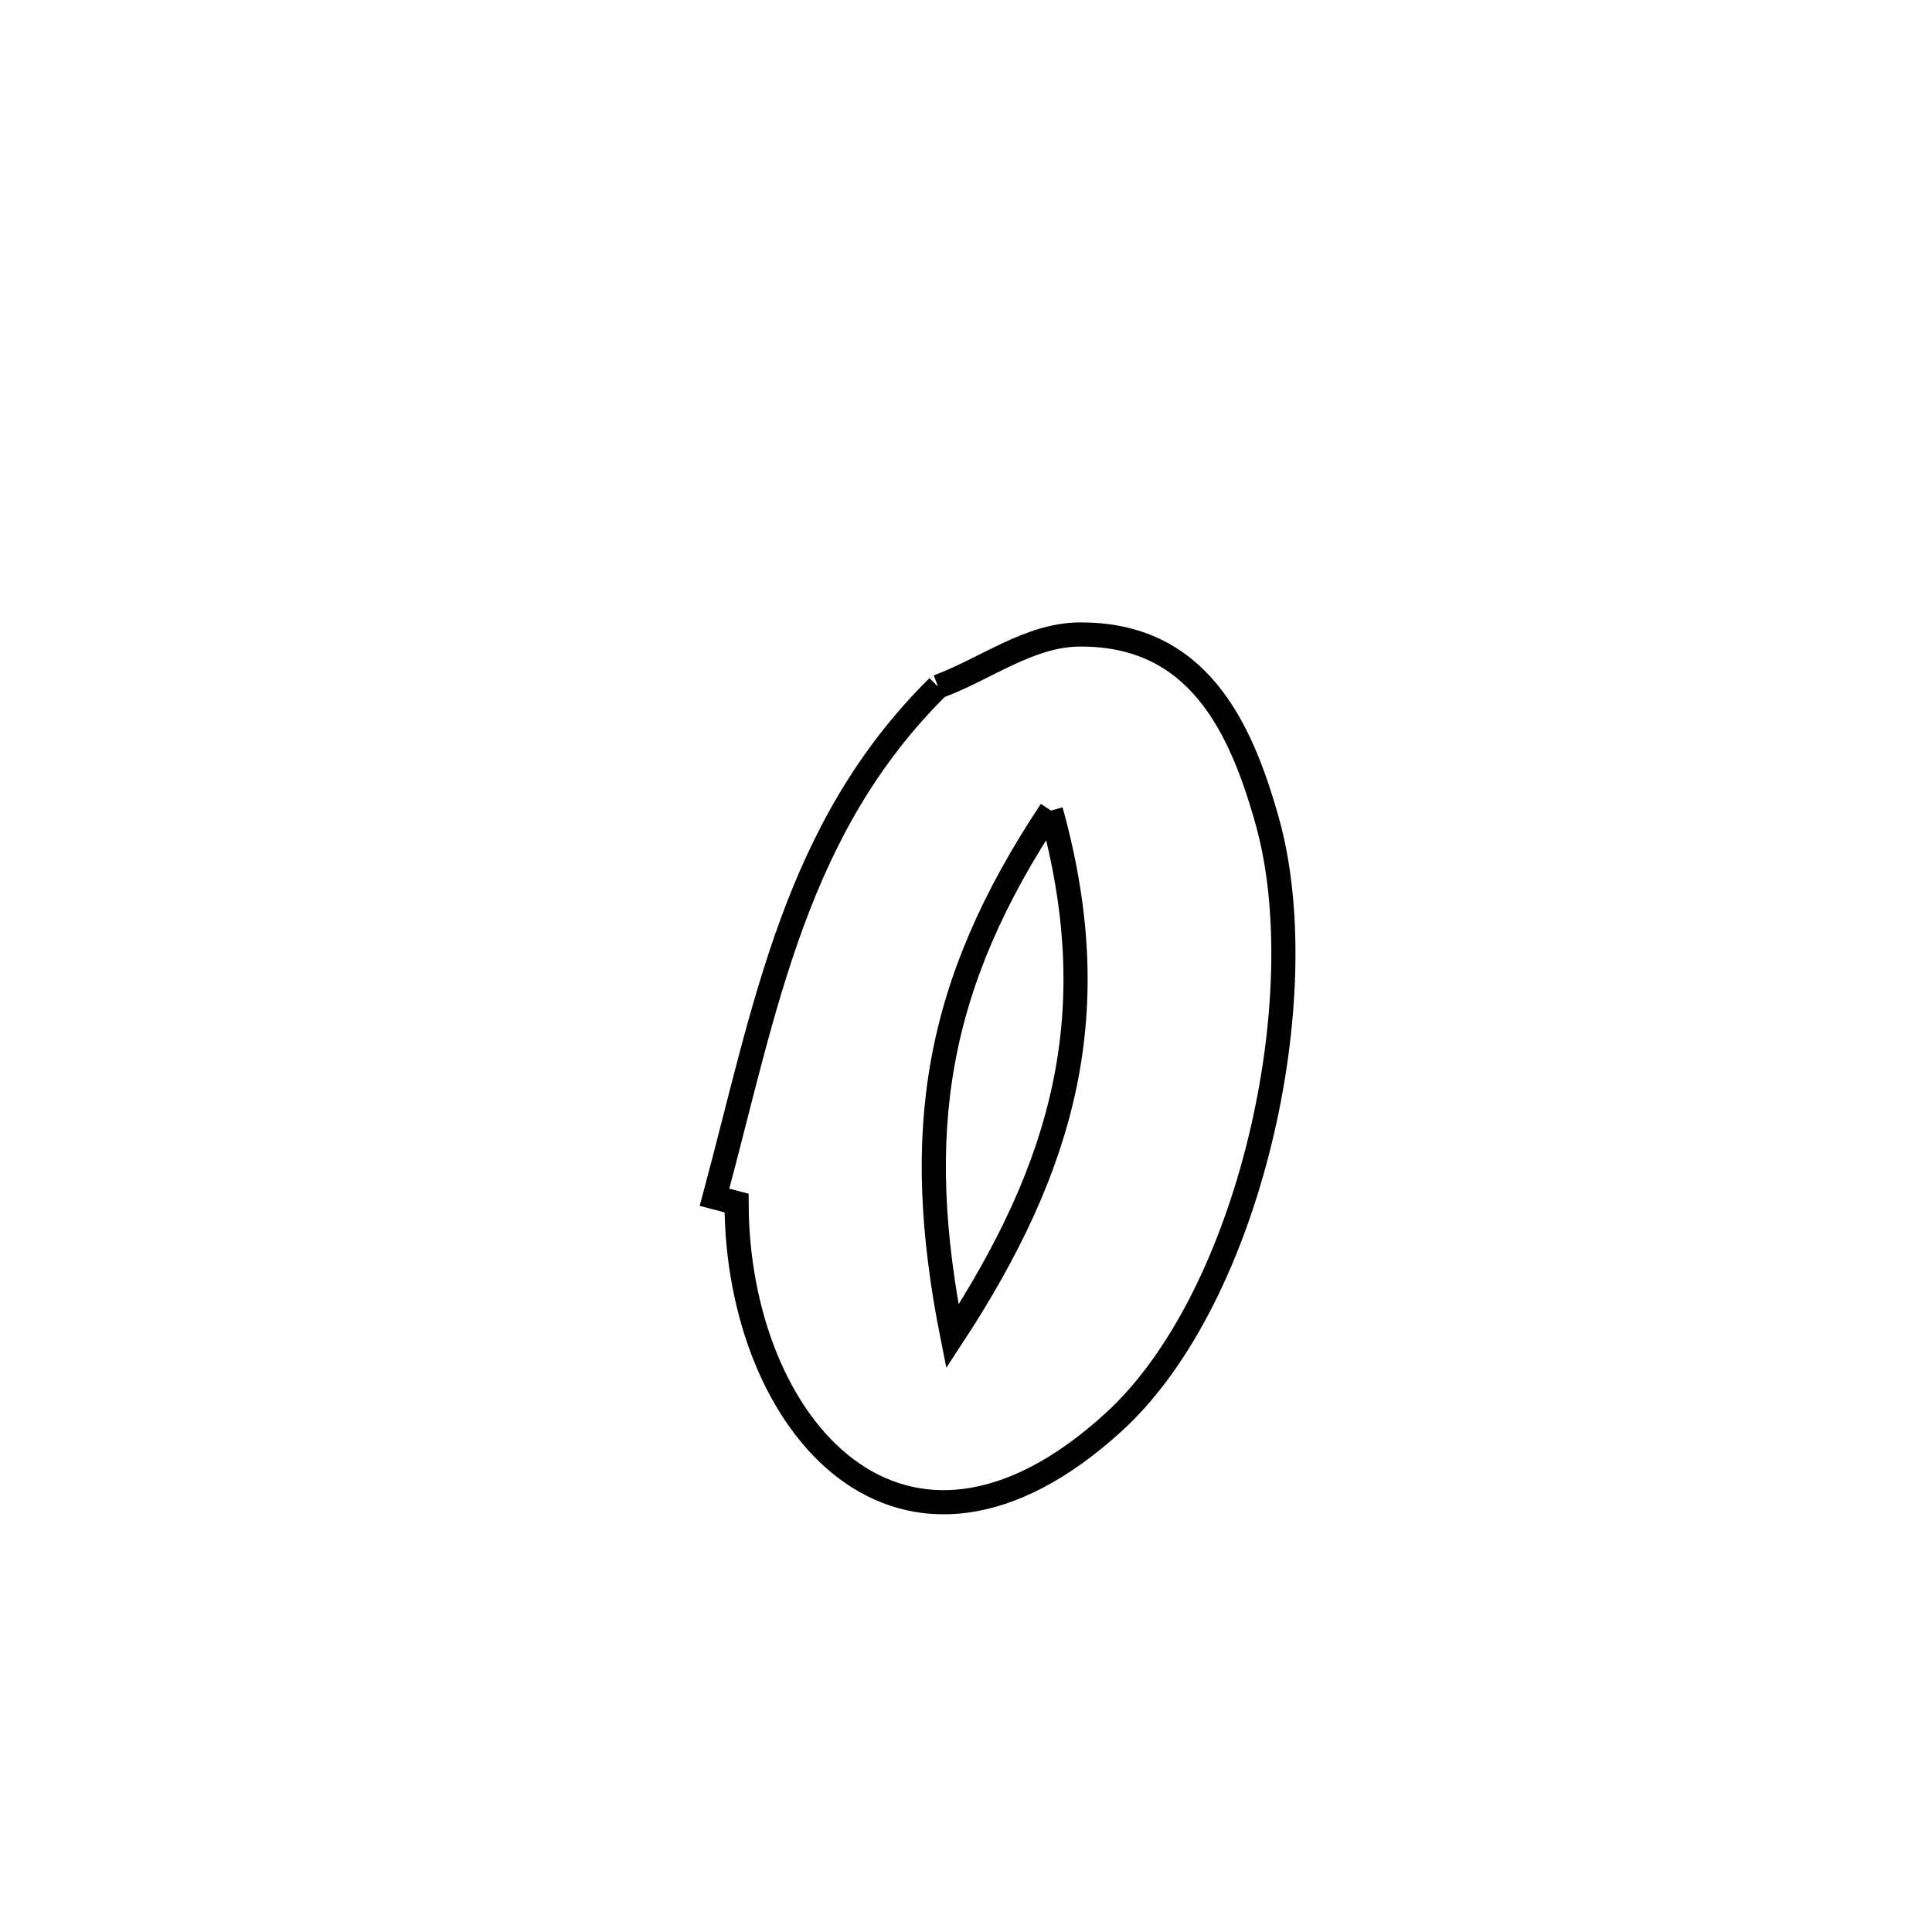 <svg xmlns="http://www.w3.org/2000/svg" viewBox="0.0 0.0 24.0 24.0" height="200px" width="200px"><path fill="none" stroke="black" stroke-width=".3" stroke-opacity="1.0"  filling="0" d="M11.652 8.53 L11.652 8.53 C12.238 8.314 12.785 7.886 13.409 7.882 C14.875 7.871 15.411 9.018 15.743 10.203 C16.047 11.289 15.994 12.766 15.653 14.165 C15.313 15.565 14.685 16.887 13.84 17.661 C11.21 20.07 9.156 17.717 9.15 14.945 L9.15 14.945 C9.058 14.921 8.967 14.897 8.876 14.873 L8.876 14.873 C9.51 12.517 9.871 10.291 11.652 8.53 L11.652 8.53"></path>
<path fill="none" stroke="black" stroke-width=".3" stroke-opacity="1.0"  filling="0" d="M13.055 10.069 L13.055 10.069 C11.614 12.236 11.325 14.059 11.831 16.602 L11.831 16.602 C13.231 14.465 13.748 12.563 13.055 10.069 L13.055 10.069"></path></svg>